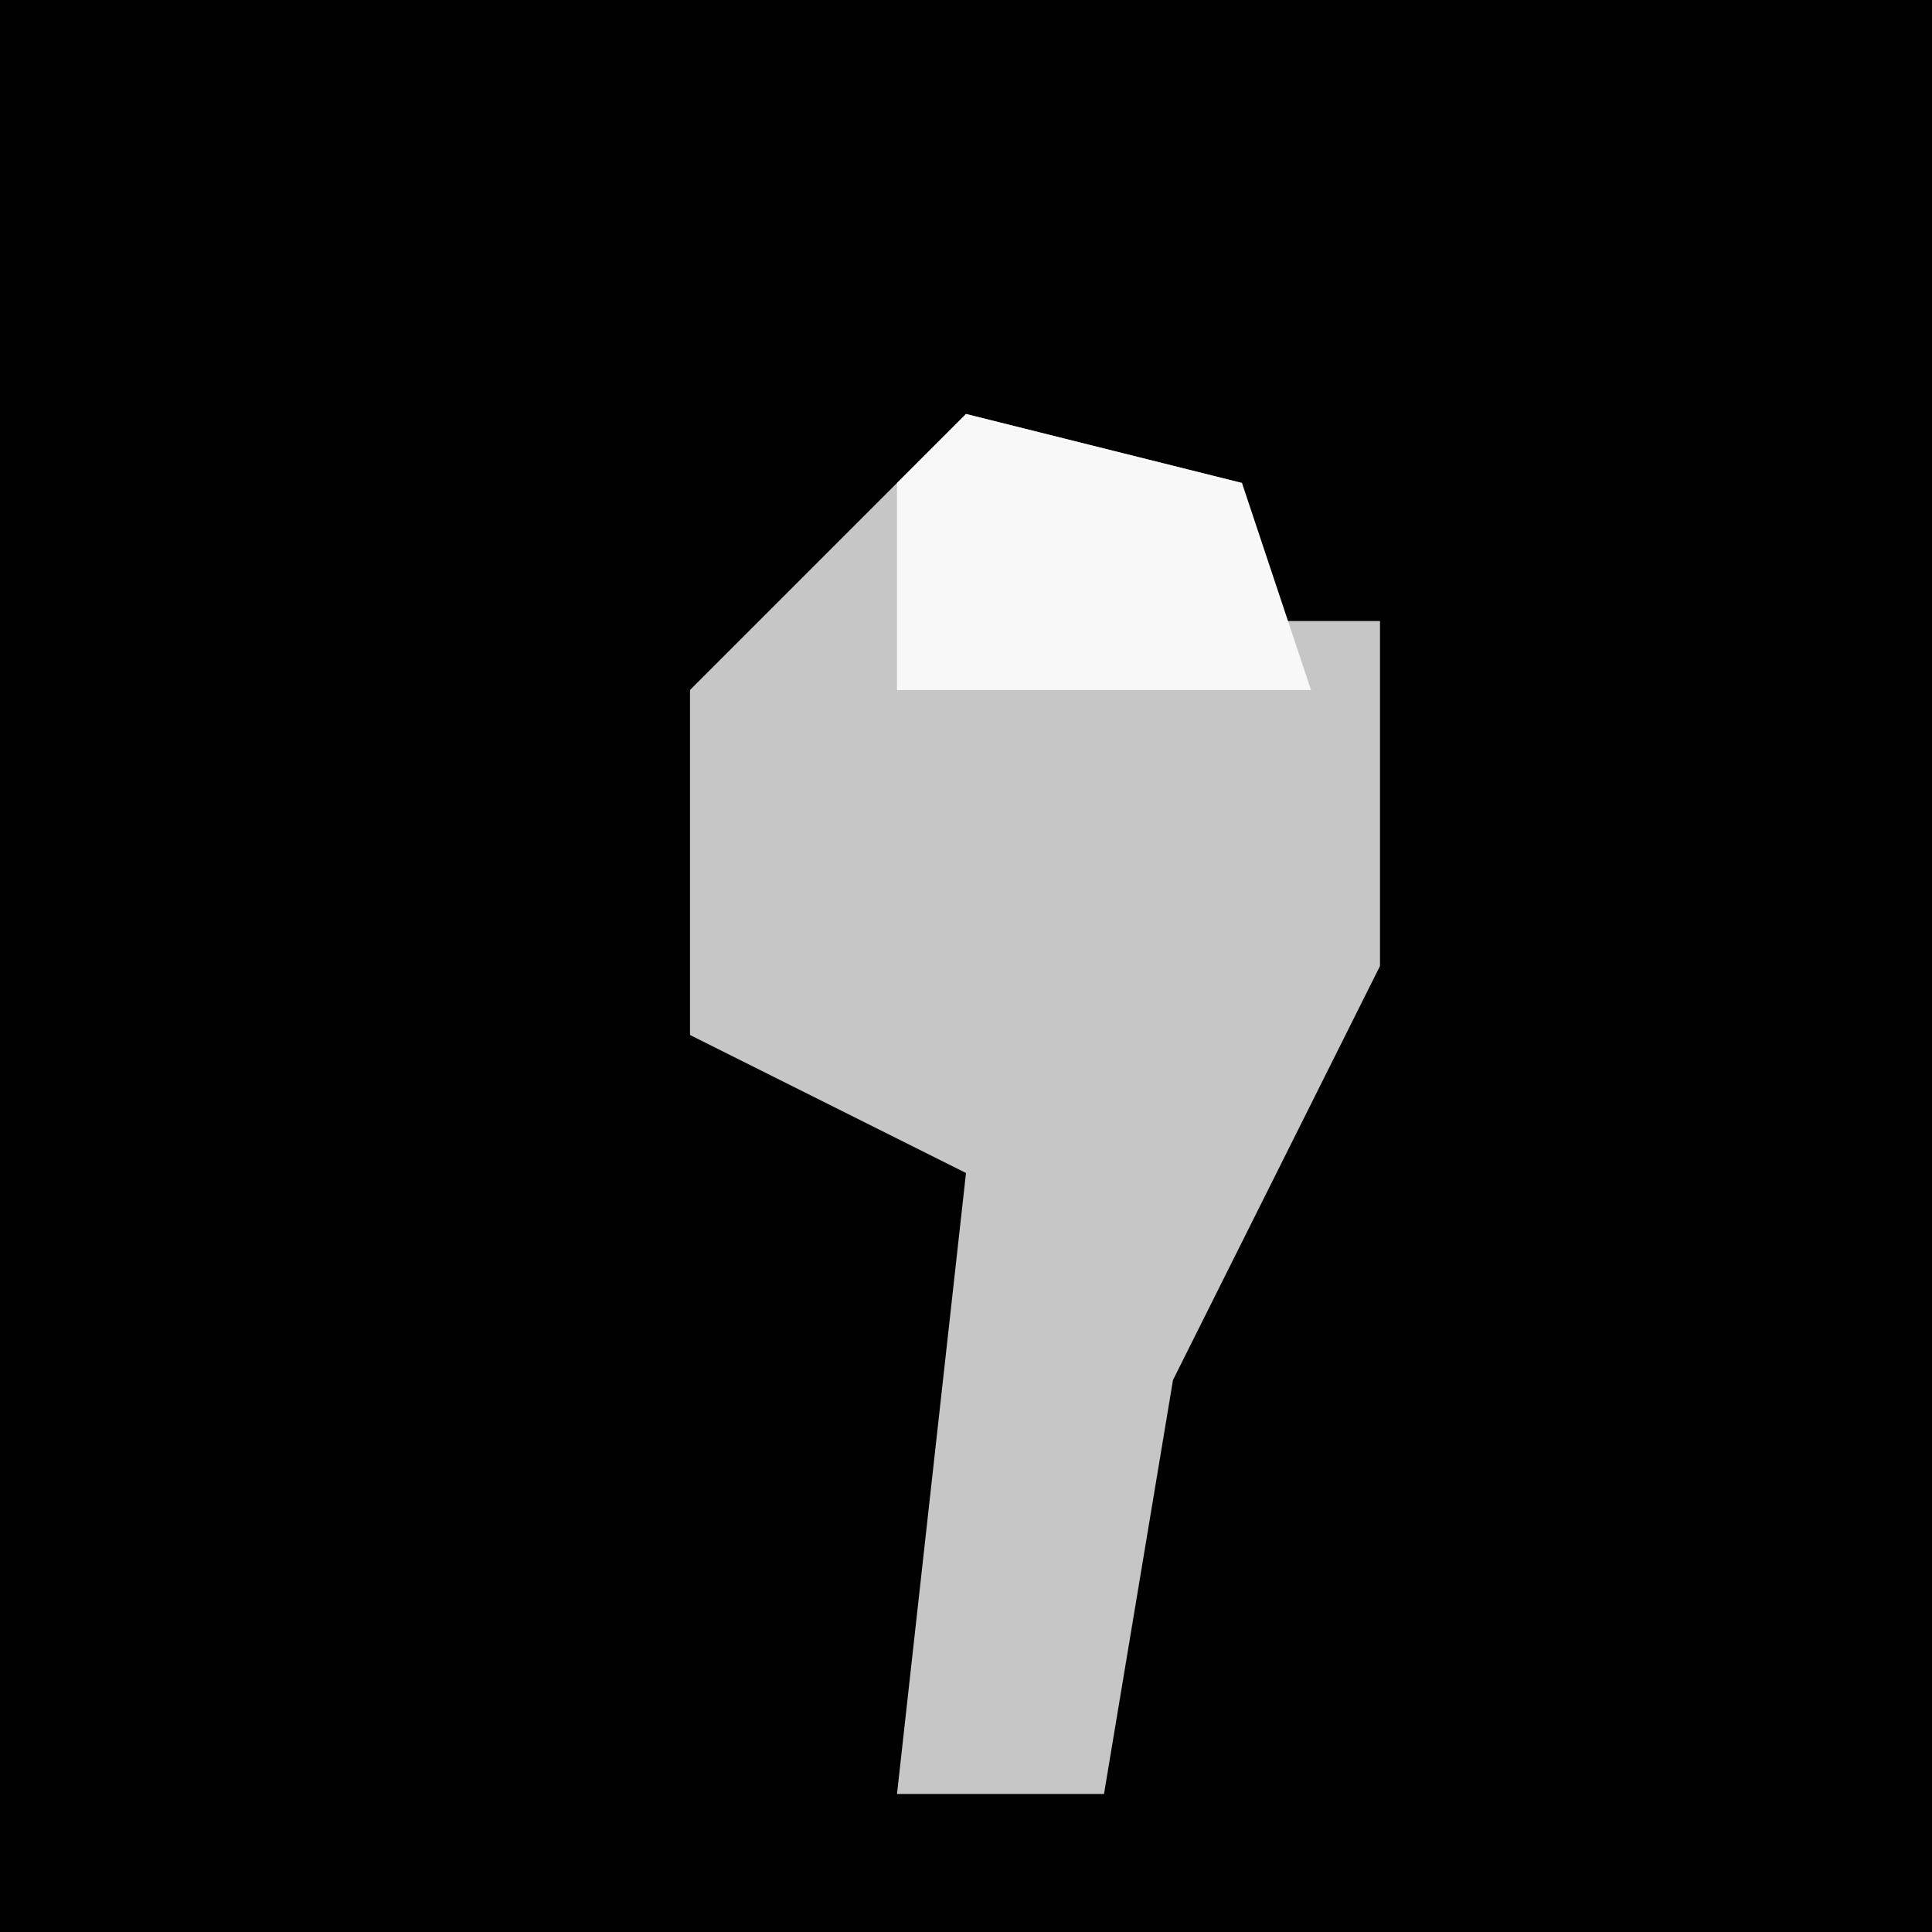 <?xml version="1.0" encoding="UTF-8"?>
<svg version="1.1" xmlns="http://www.w3.org/2000/svg" width="28" height="28">
<path d="M0,0 L28,0 L28,28 L0,28 Z " fill="#010101" transform="translate(0,0)"/>
<path d="M0,0 L4,1 L4,3 L6,3 L6,8 L3,14 L2,20 L-1,20 L0,11 L-4,9 L-4,4 Z " fill="#C6C6C6" transform="translate(14,6)"/>
<path d="M0,0 L4,1 L5,4 L-1,4 L-1,1 Z " fill="#F8F8F8" transform="translate(14,6)"/>
</svg>
